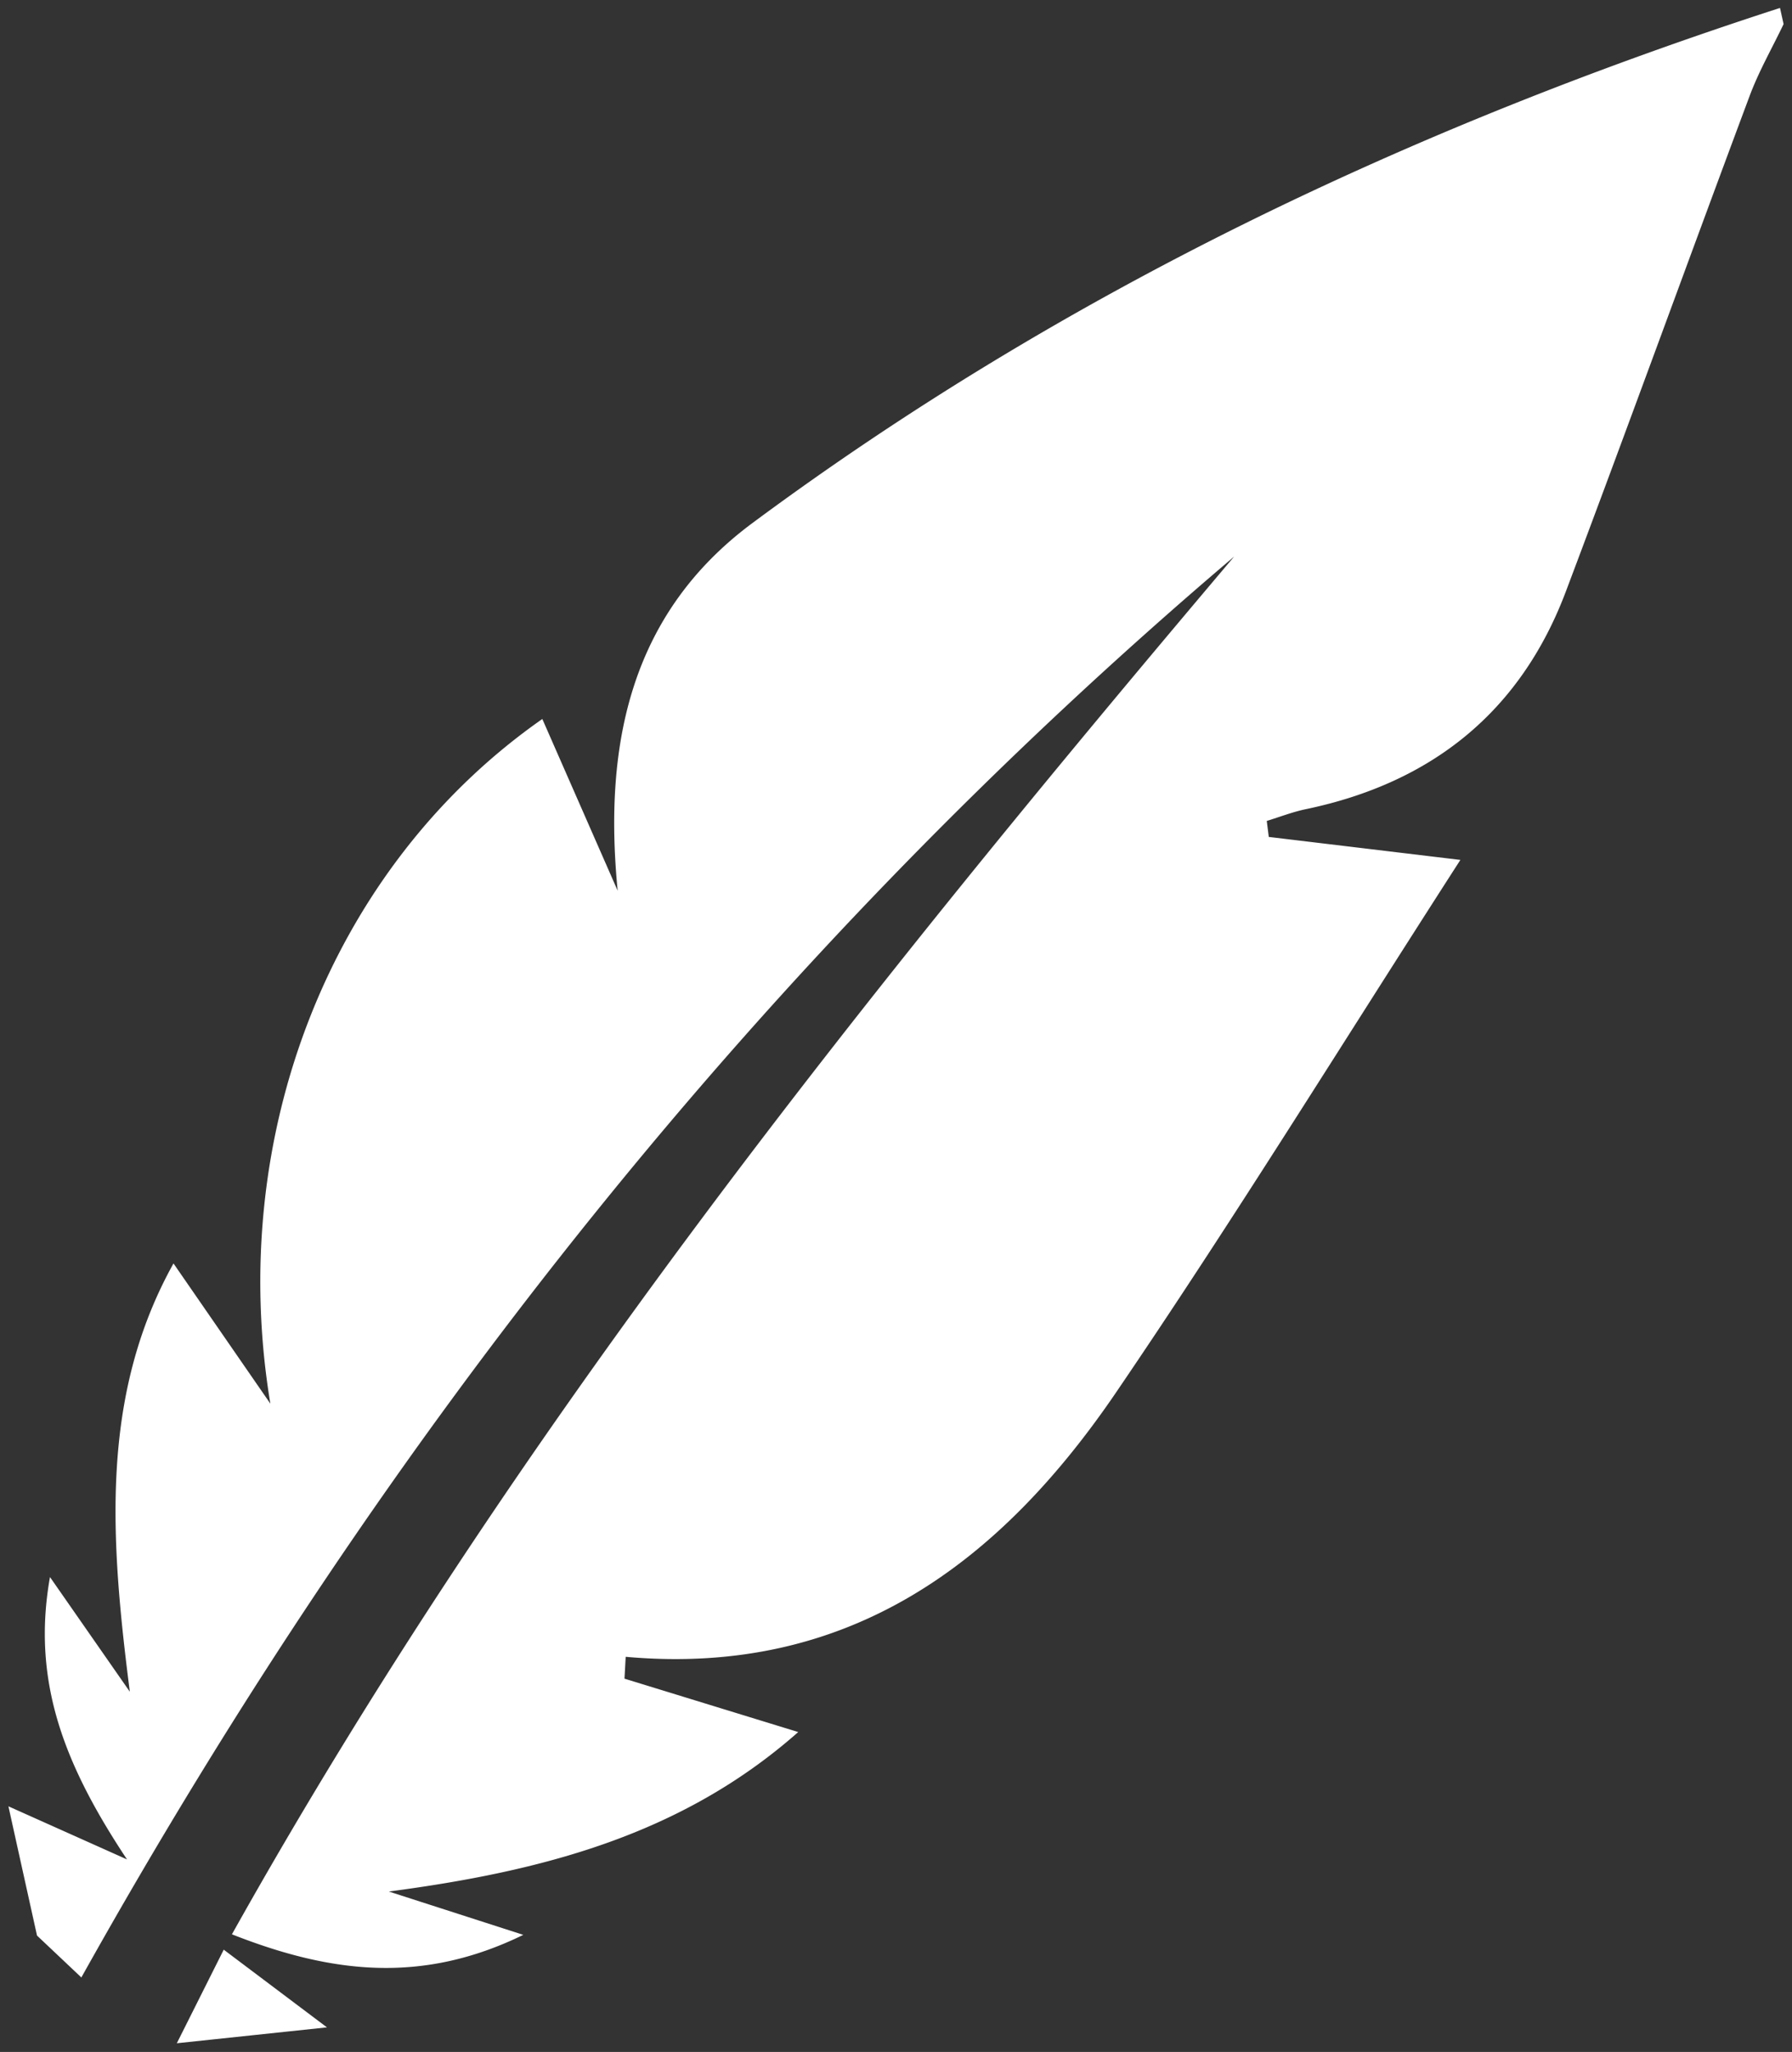 <svg width="186" height="213" xmlns="http://www.w3.org/2000/svg"><rect width="100%" height="100%" fill="#333333" stroke="none"/><path d="M184.755.824c-38.264 12.391-74.254 29.443-106.632 53.452-12.498 9.266-15.533 22.657-14.012 38.186L56.29 74.634c-22.077 15.447-32.817 43.405-28.228 71.073l-10.054-14.556c-7.638 13.73-6.568 28.558-4.533 44.458l-8.287-11.902c-1.956 10.973 1.613 19.681 7.994 29.31L.874 187.504l2.968 13.417c1.388 1.312 2.776 2.622 4.602 4.35 31.458-56.317 70.652-105.89 119.655-147.497-38.068 45.015-74.867 90.91-104.026 143.017 10.347 4.078 19.759 5.176 30.244.056L40.36 196.35c15.855-2.093 30.384-5.849 42.491-16.555-6.236-1.916-12.135-3.728-18.032-5.542l.125-2.268c23.218 2.081 38.899-9.819 50.895-27.44 12.149-17.846 23.486-36.248 35.742-55.283-8.313-.997-14.101-1.69-19.888-2.385l-.209-1.66c1.349-.413 2.675-.933 4.05-1.22 13.036-2.718 22.266-10.065 26.992-22.593 6.456-17.117 12.68-34.32 19.081-51.458.957-2.563 2.337-4.968 3.52-7.445-.123-.559-.248-1.117-.372-1.676zM18.352 212.1c5.635-.598 9.737-1.03 15.584-1.65a92282.55 92282.55 0 0 0-10.714-8.065l-4.87 9.715z" fill="#FFF" fill-rule="nonzero"/></svg>